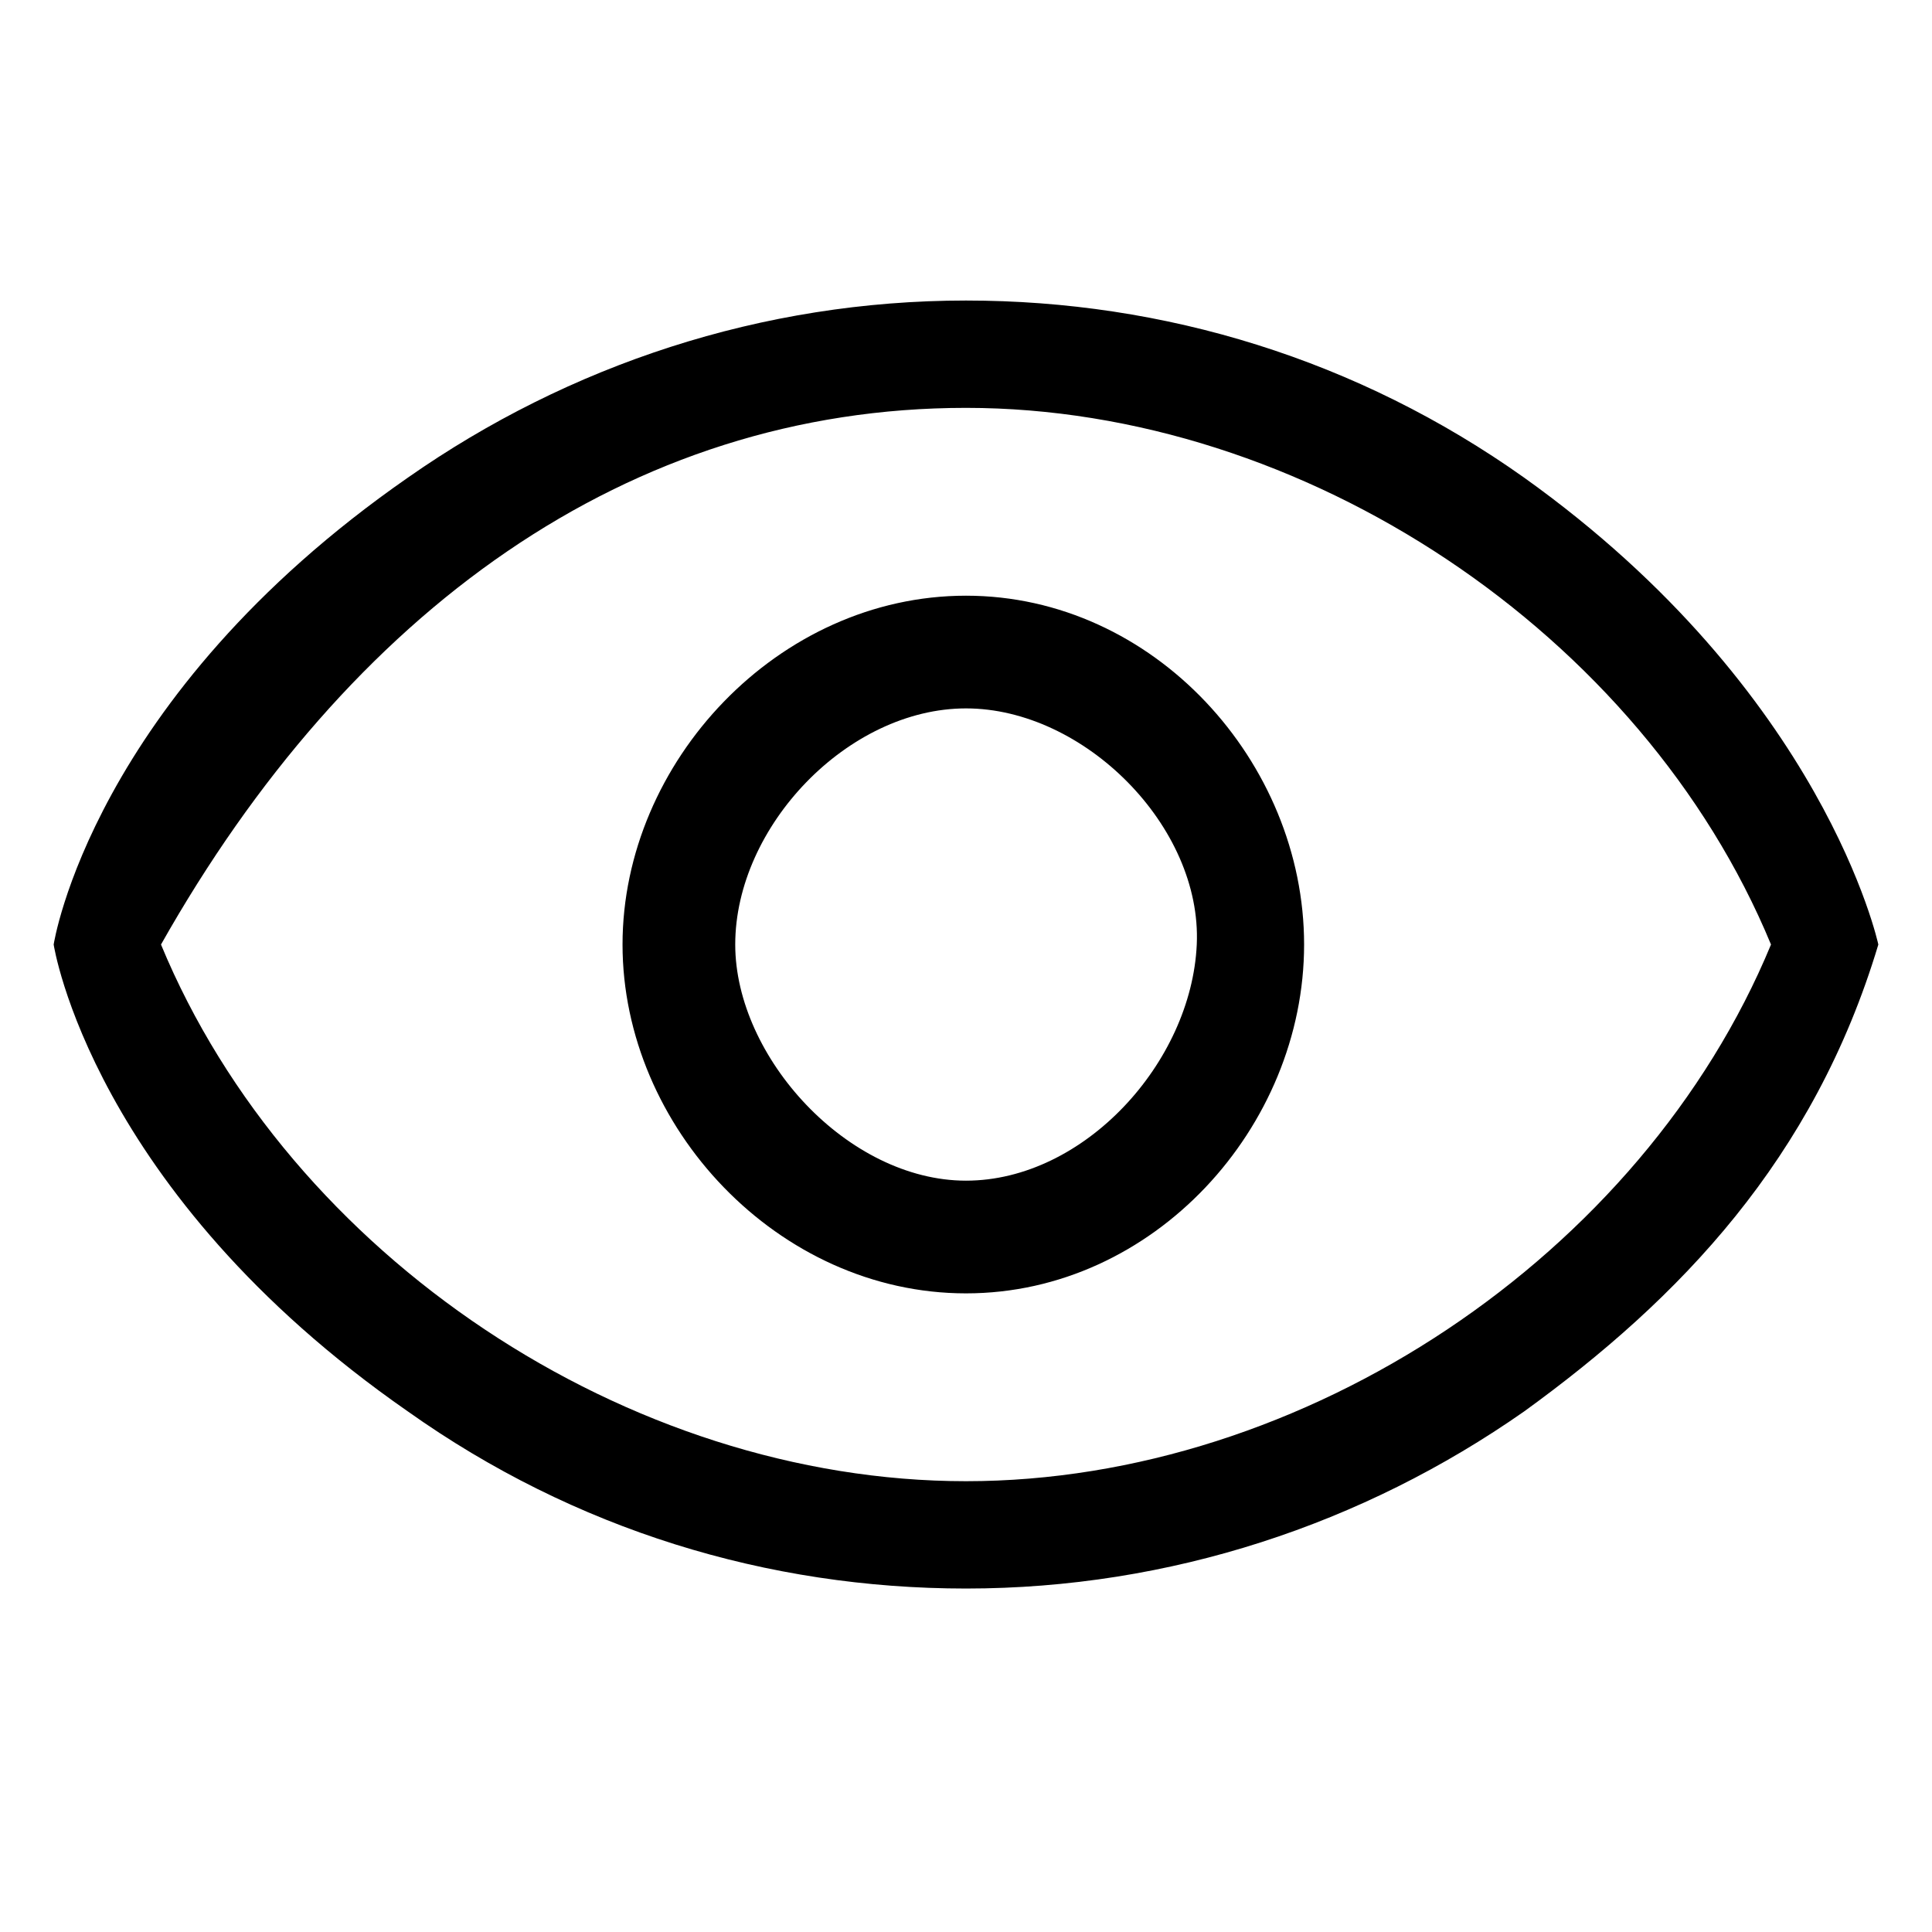 <svg t="1696147714920" class="icon" viewBox="0 0 1024 1024" version="1.1" xmlns="http://www.w3.org/2000/svg" p-id="3189" width="16" height="16"><path d="M807.822 748.089c-85.333 59.733-187.733 93.867-295.822 93.867-105.244 0-207.644-31.289-295.822-93.867C48.356 631.467 28.444 500.622 28.444 500.622s19.911-130.844 187.733-247.467c85.333-59.733 187.733-93.867 295.822-93.867 105.244 0 207.644 31.289 295.822 93.867 159.289 113.778 187.733 247.467 187.733 247.467-34.133 113.778-105.244 187.733-187.733 247.467zM512 216.178c-179.2 0-327.111 108.089-426.667 284.444 68.267 164.978 247.467 284.444 426.667 284.444 179.2 0 358.4-119.467 426.667-284.444-68.267-164.978-247.467-284.444-426.667-284.444z m0 469.333c-99.556 0-182.044-88.178-182.044-184.889s82.489-184.889 182.044-184.889c99.556 0 179.2 88.178 179.2 184.889s-79.644 184.889-179.2 184.889z m0-310.044c-62.578 0-122.311 62.578-122.311 125.156 0 59.733 59.733 125.156 122.311 125.156 62.578 0 119.467-62.578 122.311-125.156 2.844-62.578-59.733-125.156-122.311-125.156z" p-id="3190"></path></svg>